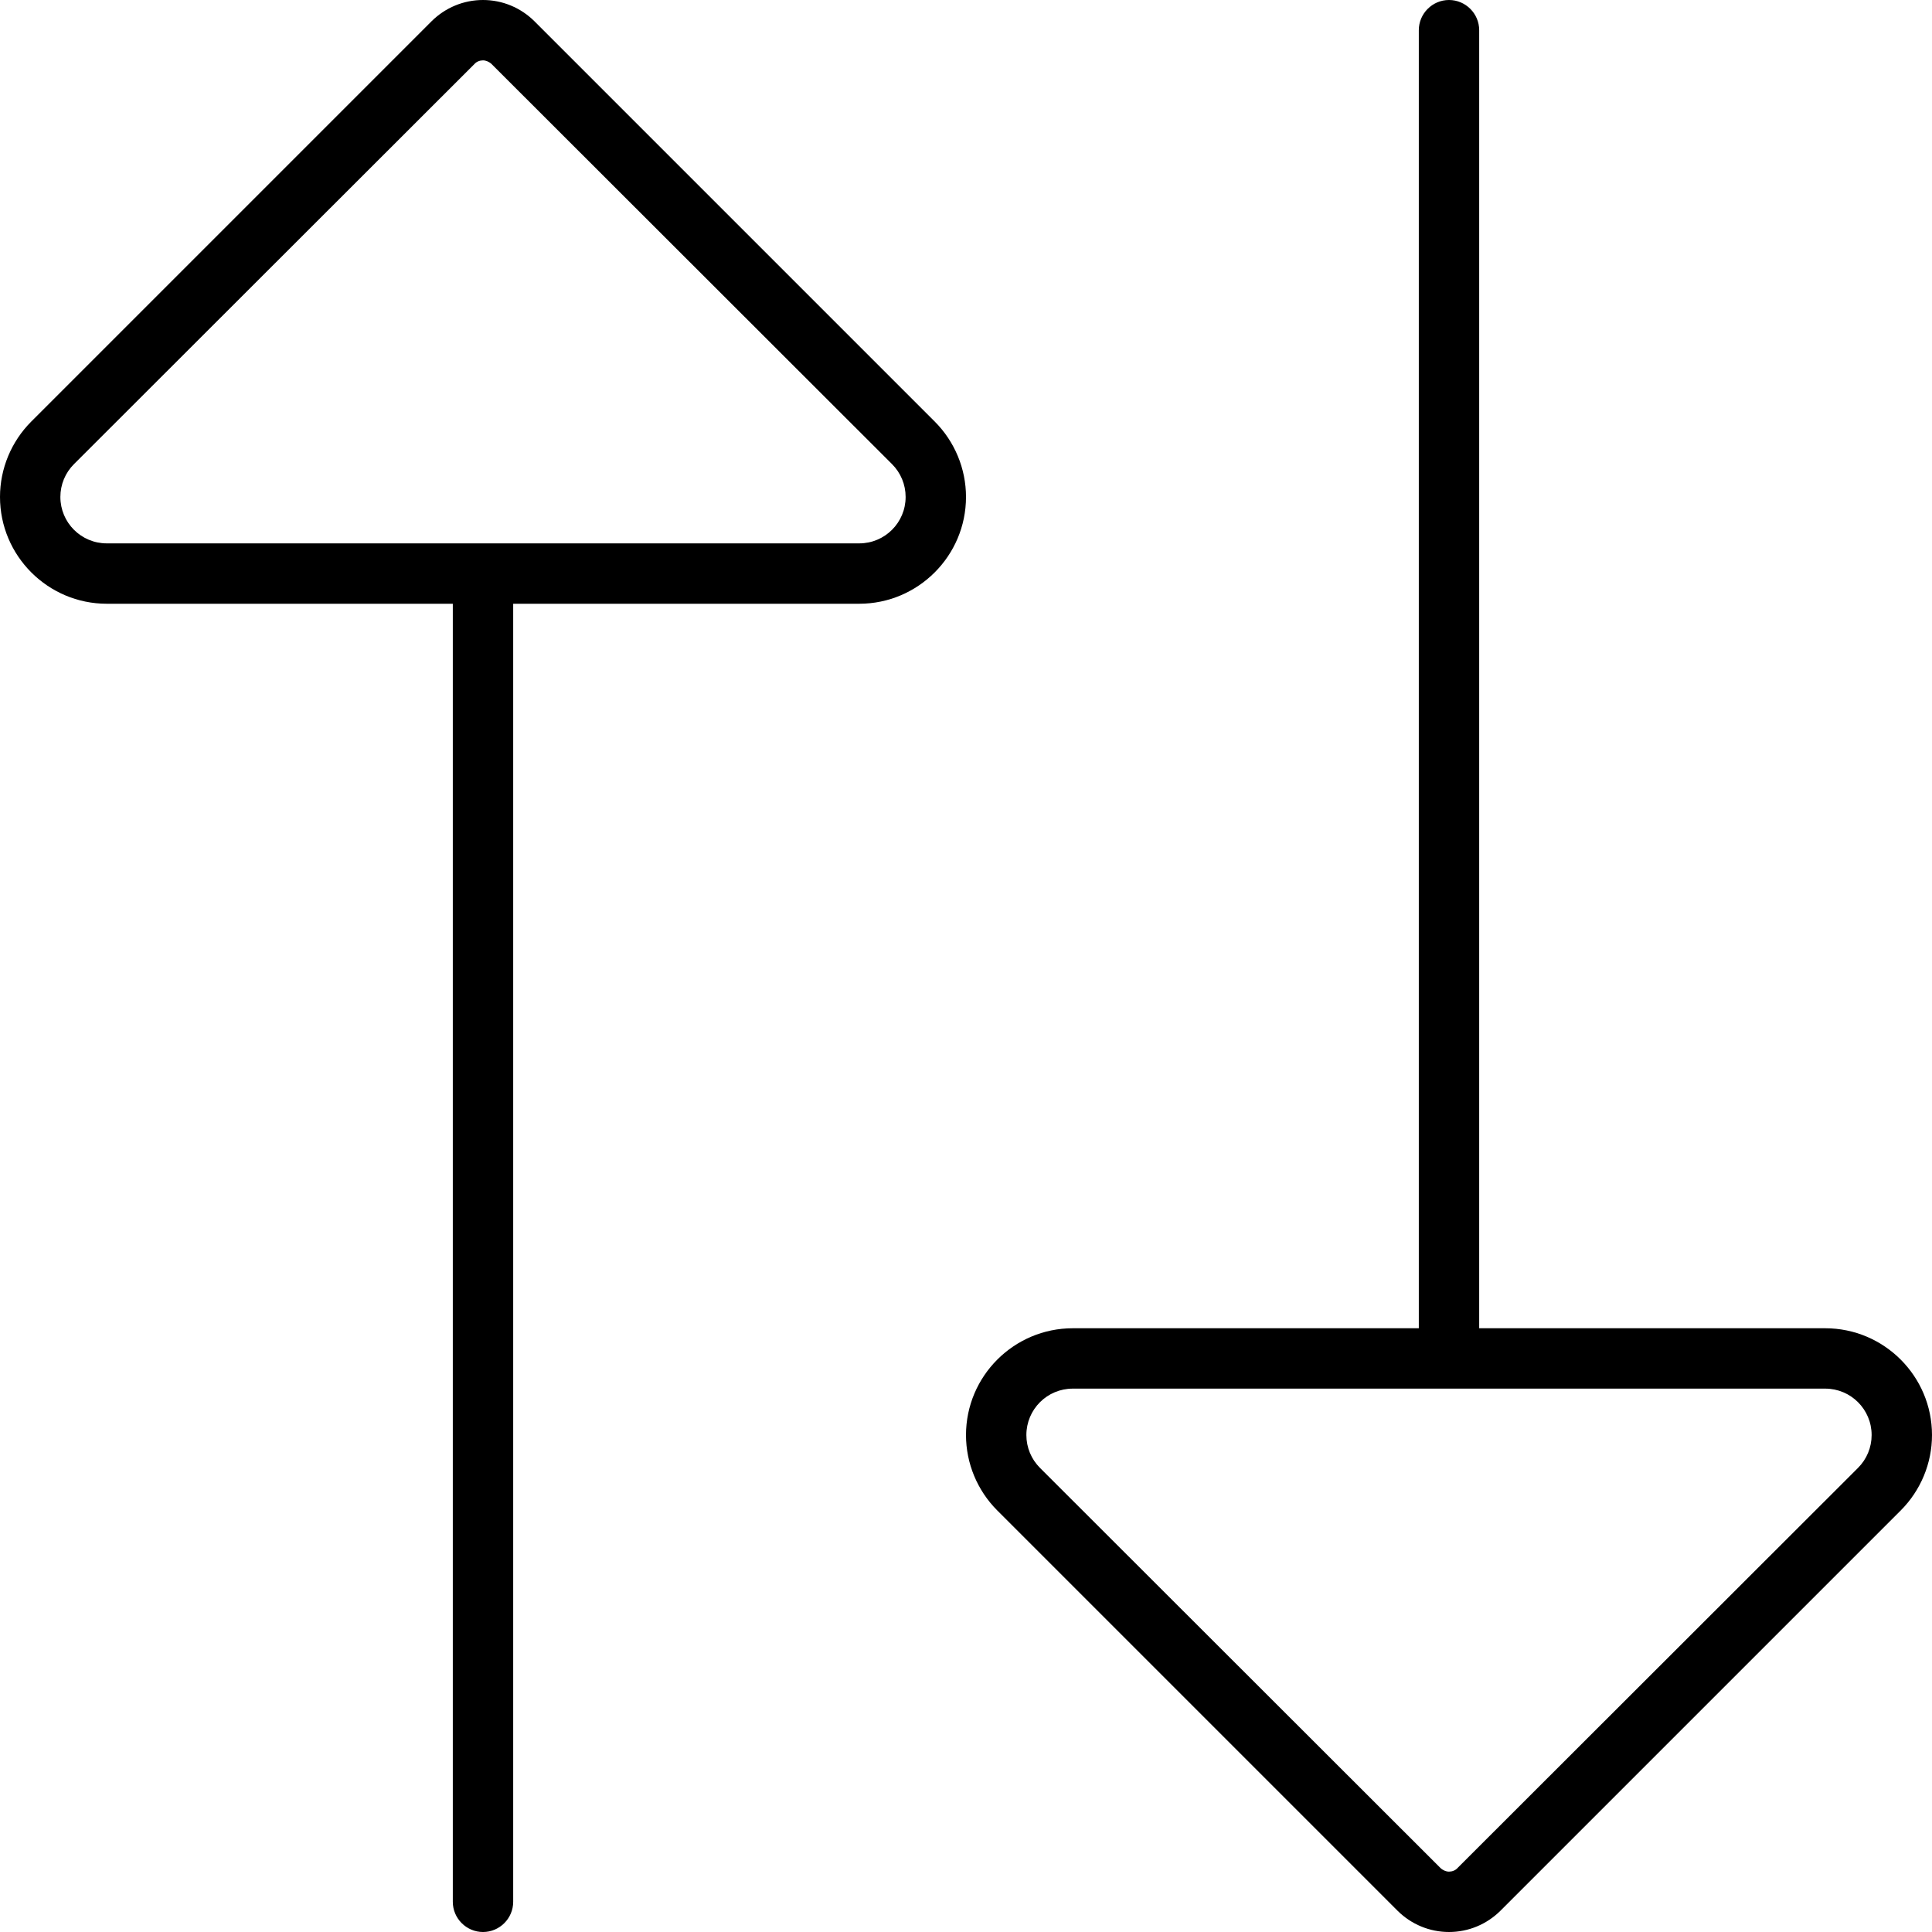 <svg fill="currentColor" xmlns="http://www.w3.org/2000/svg" viewBox="0 0 512 512"><!--! Font Awesome Pro 7.1.0 by @fontawesome - https://fontawesome.com License - https://fontawesome.com/license (Commercial License) Copyright 2025 Fonticons, Inc. --><path fill="currentColor" d="M128 512c-4.4 0-8-3.6-8-8l0-344-91.7 0c-15.6 0-28.3-12.7-28.3-28.3 0-7.5 3-14.7 8.3-20L114.3 5.7C118 2 122.9 0 128 0s10 2 13.7 5.7L247.7 111.7c5.3 5.3 8.3 12.5 8.3 20 0 15.6-12.7 28.3-28.3 28.3l-91.7 0 0 344c0 4.4-3.6 8-8 8zM376 352L376 8c0-4.4 3.6-8 8-8s8 3.6 8 8l0 344 91.7 0c15.6 0 28.3 12.7 28.3 28.3 0 7.5-3 14.7-8.3 20L397.7 506.3C394 510 389.1 512 384 512s-10-2-13.7-5.7L264.3 400.3c-5.3-5.3-8.3-12.5-8.3-20 0-15.6 12.7-28.3 28.3-28.3l91.7 0zM130.3 17c-.6-.6-1.5-1-2.3-1s-1.7 .3-2.3 1L19.6 123c-2.3 2.3-3.6 5.4-3.6 8.7 0 6.8 5.5 12.3 12.3 12.3l199.4 0c6.8 0 12.3-5.5 12.3-12.3 0-3.3-1.3-6.4-3.6-8.7L130.3 17zM492.4 389c2.3-2.3 3.6-5.4 3.6-8.7 0-6.8-5.5-12.3-12.3-12.3l-199.4 0c-6.8 0-12.3 5.5-12.3 12.3 0 3.3 1.3 6.4 3.6 8.7L381.7 495c.6 .6 1.5 1 2.3 1s1.7-.3 2.3-1L492.4 389z"/></svg>